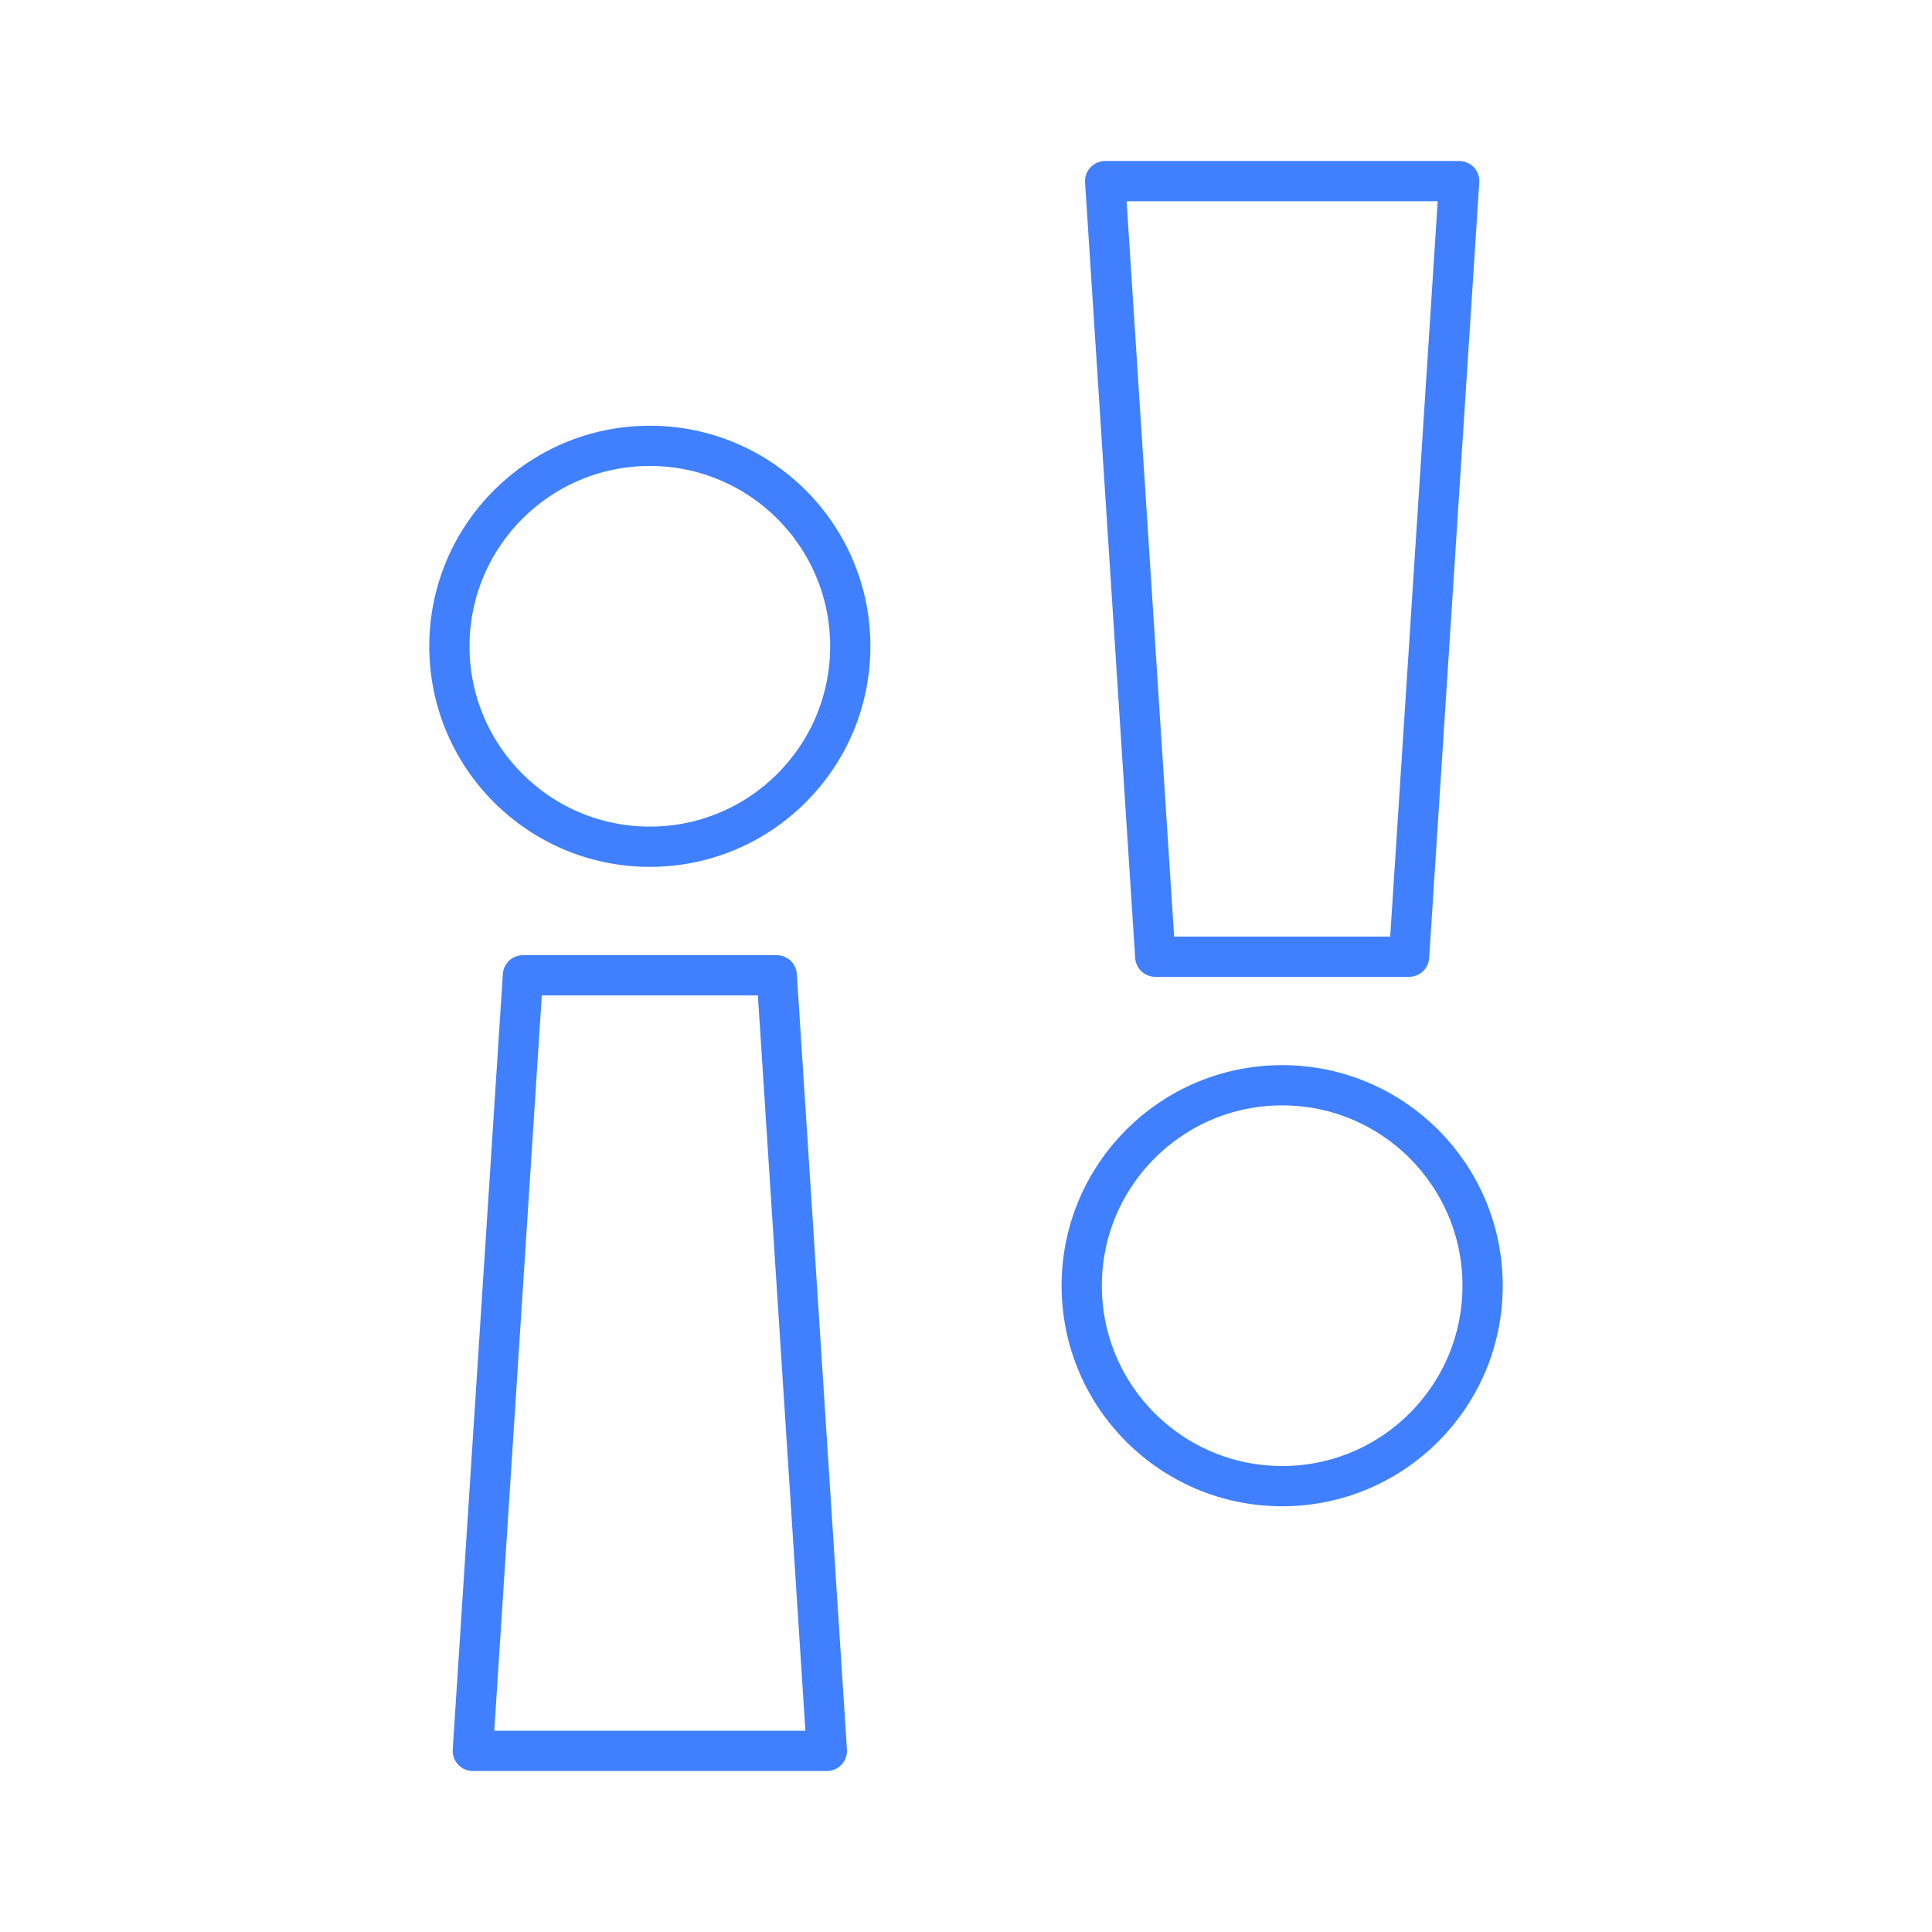 <svg xmlns="http://www.w3.org/2000/svg" viewBox="0 0 48 48"><defs><style>.a{fill:none;stroke:#4080ff;stroke-linecap:round;stroke-linejoin:round;}</style></defs><circle class="a" cx="31.855" cy="31.943" r="4.98"/><polygon class="a" points="36.253 4.5 27.457 4.5 28.702 23.769 35.008 23.769 36.253 4.5"/><circle class="a" cx="16.145" cy="16.057" r="4.98"/><polygon class="a" points="11.747 43.5 20.543 43.5 19.298 24.231 12.992 24.231 11.747 43.5"/></svg>